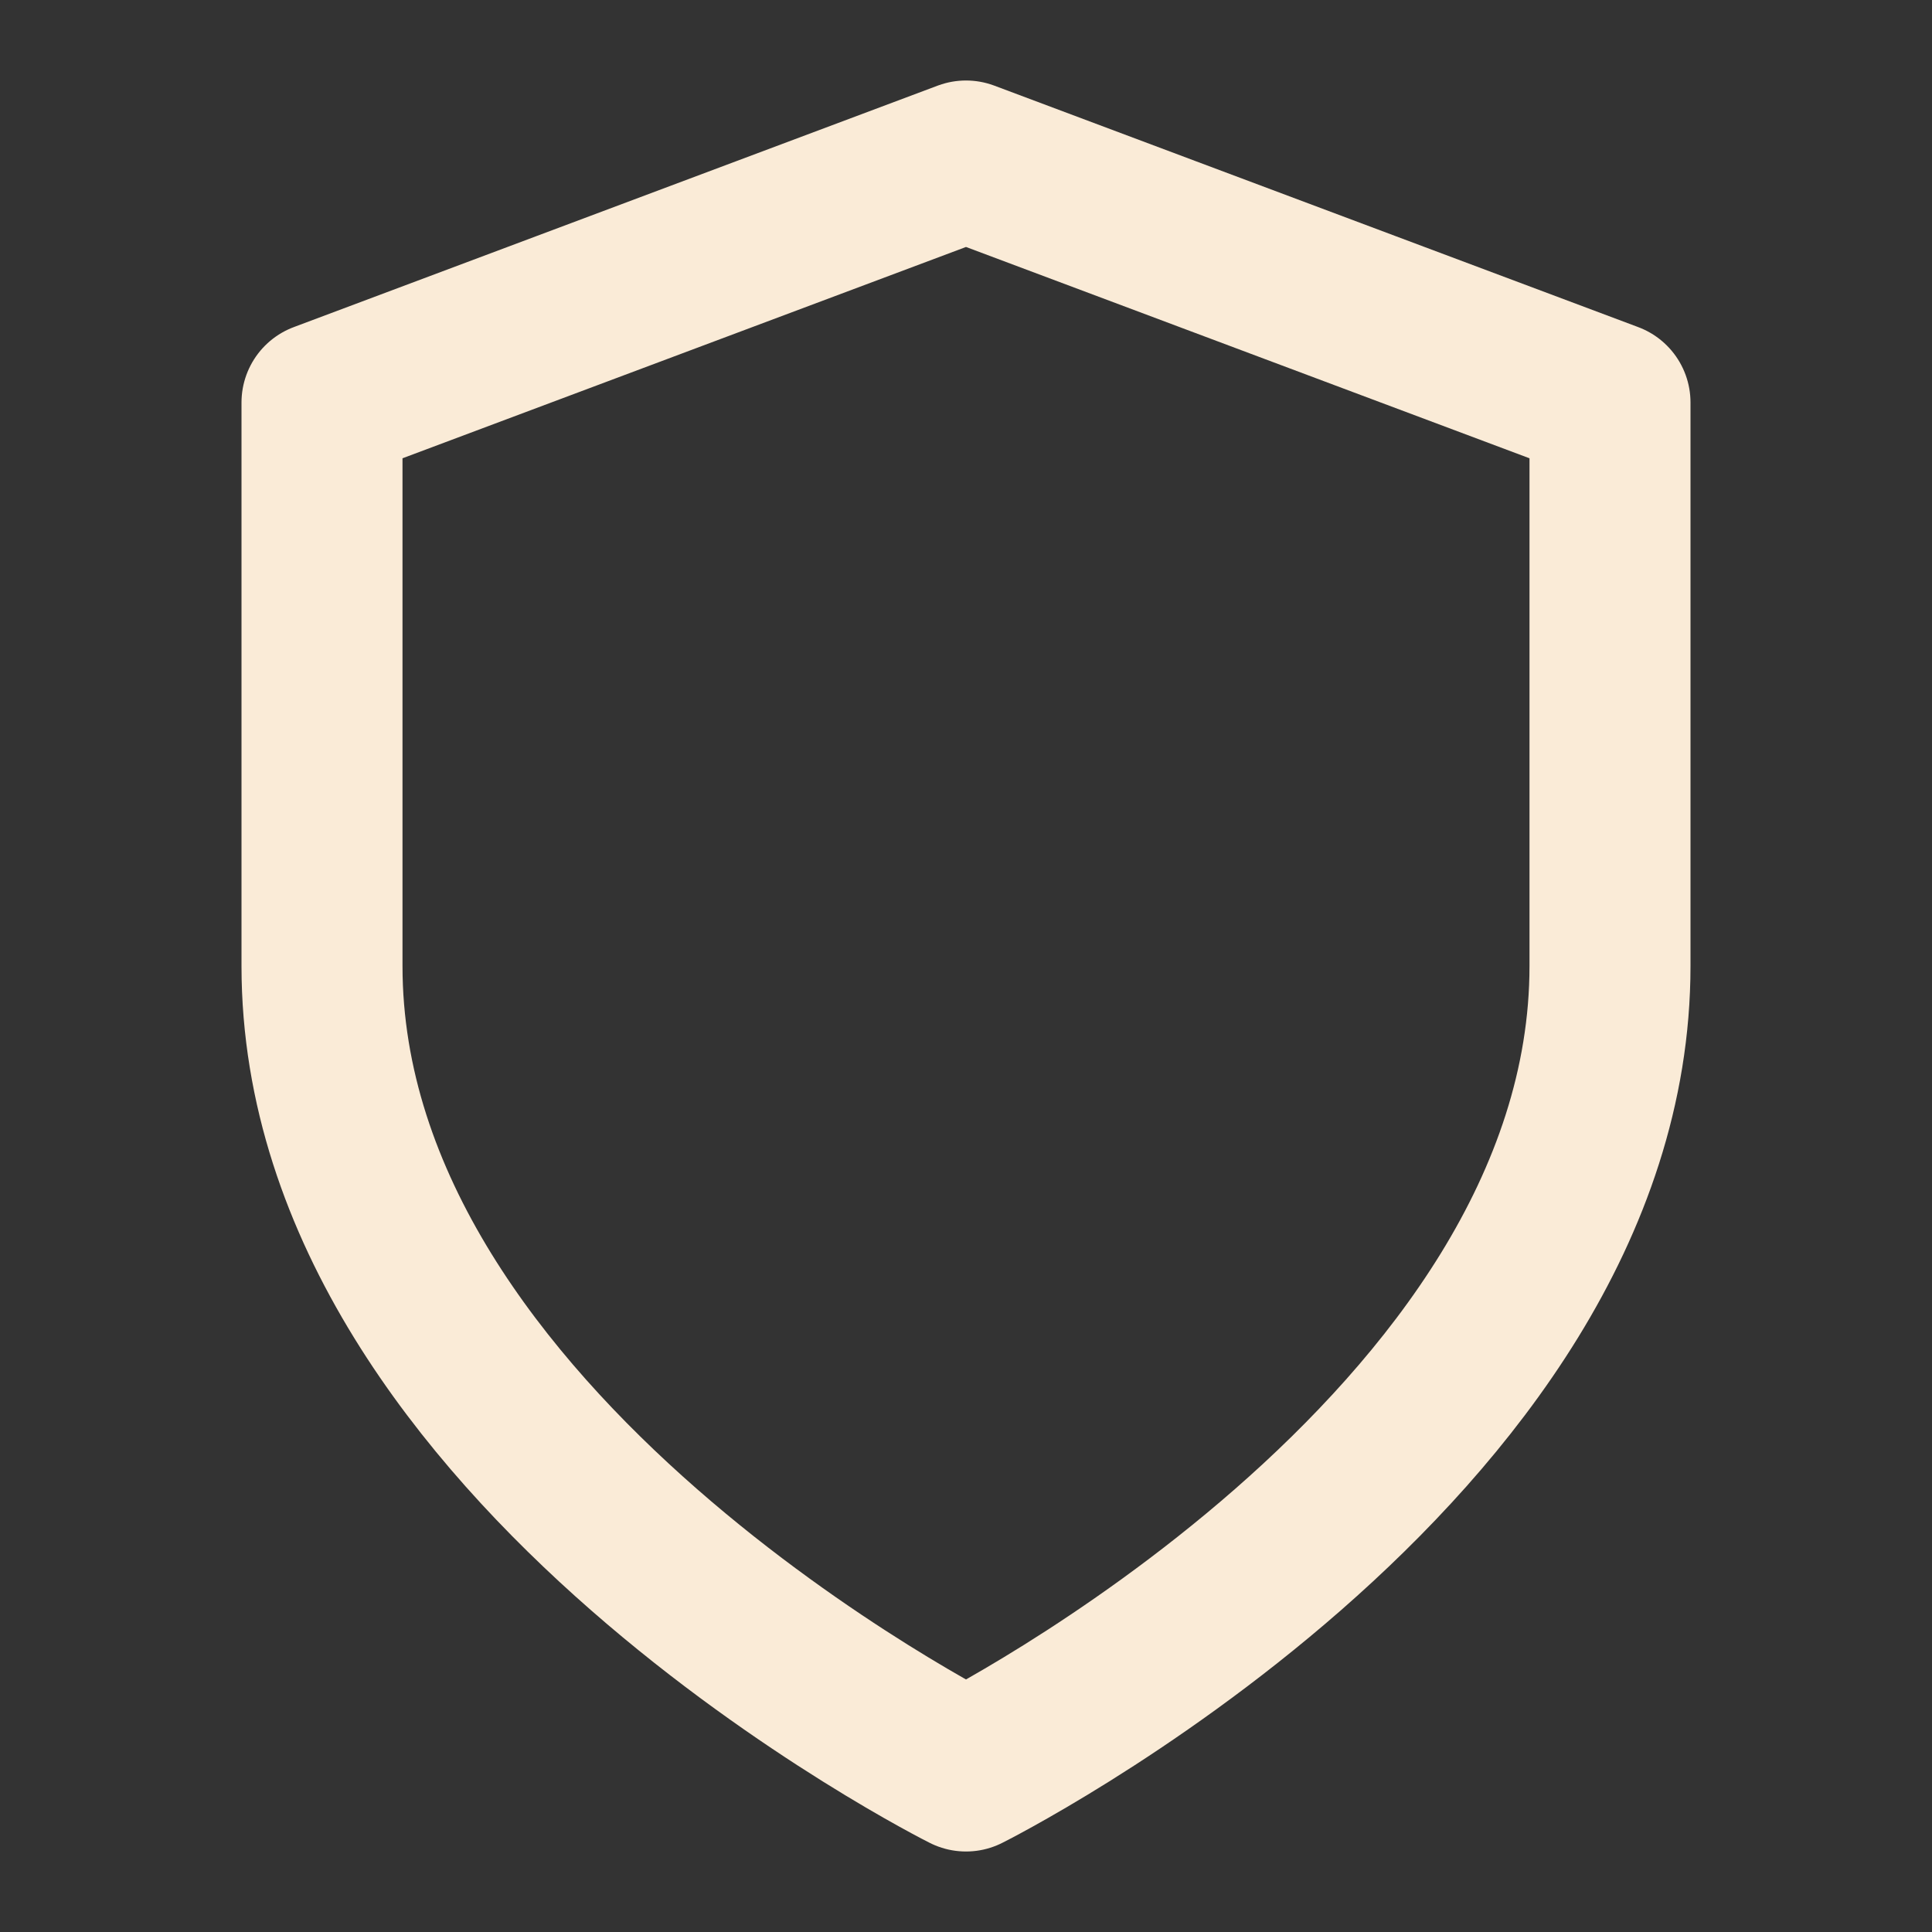 <svg xmlns="http://www.w3.org/2000/svg" width="24" height="24" viewBox="0 0 24 24" fill="none" stroke="antiquewhite" stroke-width="2" stroke-linecap="round" stroke-linejoin="round" class="feather feather-shield"><rect x="0" y="0" width="24" height="24" fill="#333333" stroke="none"/><path d="M12 22s8-4 8-10V5l-8-3-8 3v7c0 6 8 10 8 10z"></path></svg>
